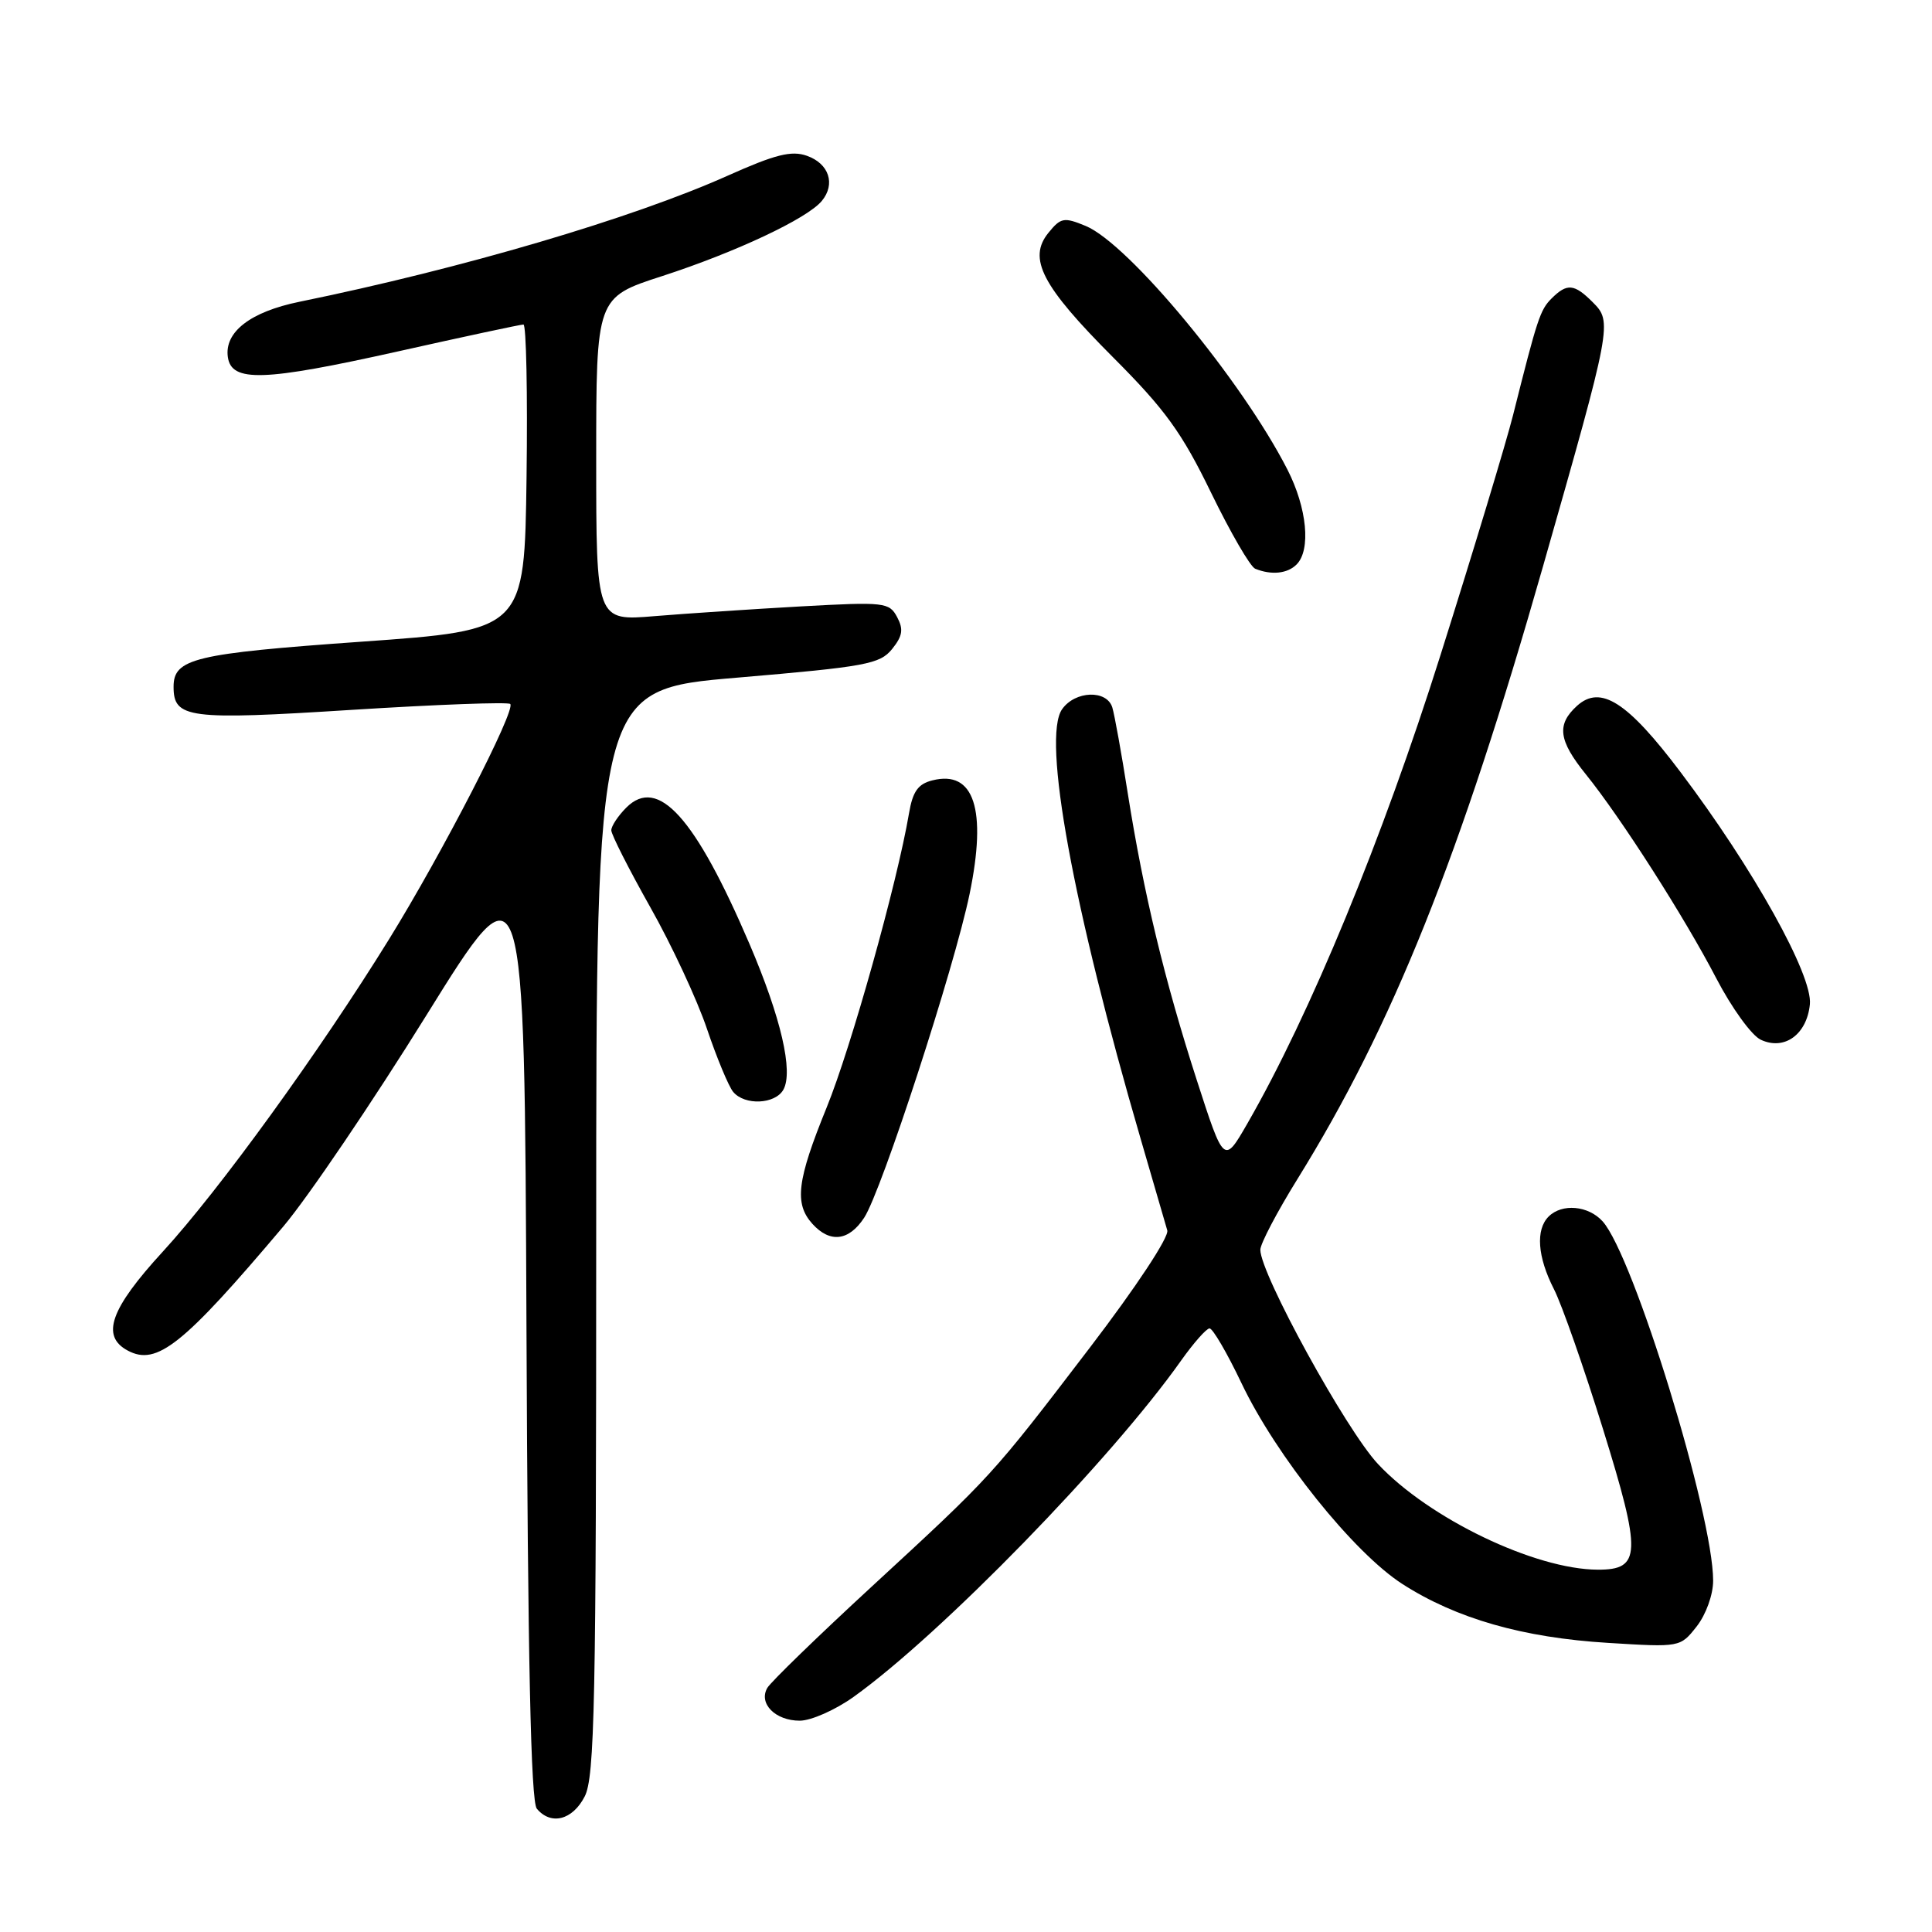<?xml version="1.0" encoding="UTF-8" standalone="no"?>
<!DOCTYPE svg PUBLIC "-//W3C//DTD SVG 1.1//EN" "http://www.w3.org/Graphics/SVG/1.1/DTD/svg11.dtd" >
<svg xmlns="http://www.w3.org/2000/svg" xmlns:xlink="http://www.w3.org/1999/xlink" version="1.1" viewBox="0 0 256 256">
 <g >
 <path fill="currentColor"
d=" M 77.47 238.05 C 78.80 235.49 79.00 225.70 79.00 163.24 C 79.00 91.37 79.00 91.37 97.71 89.79 C 114.74 88.34 116.58 88.00 118.20 86.01 C 119.60 84.27 119.74 83.39 118.87 81.76 C 117.83 79.81 117.19 79.74 106.14 80.35 C 99.74 80.71 91.01 81.29 86.75 81.64 C 79.00 82.29 79.00 82.29 79.00 60.85 C 79.00 39.41 79.00 39.41 87.75 36.58 C 97.48 33.42 106.95 28.97 108.89 26.63 C 110.75 24.39 109.85 21.67 106.91 20.64 C 104.87 19.92 102.72 20.46 96.42 23.28 C 83.75 28.95 61.23 35.58 39.66 39.99 C 33.18 41.32 29.72 43.99 30.19 47.31 C 30.67 50.68 34.91 50.54 52.75 46.56 C 61.51 44.60 68.98 43.00 69.36 43.00 C 69.73 43.00 69.92 52.11 69.77 63.25 C 69.50 83.50 69.50 83.50 47.86 85.03 C 25.74 86.60 23.00 87.26 23.00 91.00 C 23.00 95.19 24.91 95.44 46.62 94.06 C 57.89 93.35 67.33 93.00 67.61 93.28 C 68.39 94.06 58.63 113.00 51.56 124.44 C 42.34 139.35 29.08 157.66 21.58 165.84 C 14.61 173.43 13.33 177.04 16.93 178.96 C 20.78 181.02 24.26 178.24 37.57 162.48 C 40.83 158.61 49.35 146.04 56.50 134.53 C 69.50 113.60 69.50 113.60 69.76 175.96 C 69.94 219.99 70.34 238.71 71.13 239.66 C 73.00 241.90 75.86 241.18 77.47 238.05 Z  M 113.10 224.85 C 124.72 216.53 147.22 193.42 156.51 180.27 C 158.16 177.95 159.85 176.03 160.27 176.02 C 160.69 176.01 162.59 179.26 164.49 183.25 C 169.09 192.92 179.36 205.74 185.84 209.90 C 192.98 214.48 201.79 217.00 213.07 217.69 C 222.63 218.28 222.64 218.28 224.82 215.51 C 226.05 213.94 227.00 211.31 227.00 209.45 C 227.00 200.68 216.44 166.35 212.35 161.83 C 210.46 159.74 206.97 159.43 205.20 161.20 C 203.46 162.94 203.72 166.54 205.90 170.81 C 206.95 172.86 209.87 181.20 212.40 189.34 C 217.54 205.90 217.46 208.01 211.71 207.99 C 203.39 207.96 189.33 201.20 182.58 193.98 C 178.35 189.46 167.00 168.78 167.00 165.60 C 167.00 164.81 169.21 160.60 171.90 156.26 C 184.52 135.91 193.44 113.66 204.47 75.00 C 213.59 43.02 213.66 42.66 211.04 40.04 C 208.59 37.59 207.64 37.51 205.60 39.54 C 204.07 41.07 203.71 42.18 200.49 55.00 C 199.59 58.58 195.27 72.88 190.88 86.78 C 183.17 111.22 173.61 134.40 165.28 148.88 C 162.18 154.26 162.18 154.26 158.57 143.09 C 154.31 129.89 151.54 118.39 149.44 105.15 C 148.61 99.84 147.68 94.71 147.39 93.75 C 146.67 91.37 142.46 91.51 140.73 93.98 C 138.07 97.78 142.14 120.05 151.17 151.00 C 152.85 156.78 154.43 162.19 154.67 163.03 C 154.93 163.90 150.55 170.53 144.44 178.53 C 131.37 195.64 131.51 195.48 115.50 210.24 C 108.35 216.83 102.13 222.87 101.67 223.66 C 100.48 225.73 102.74 228.00 105.97 228.00 C 107.47 228.00 110.68 226.58 113.10 224.85 Z  M 114.51 161.35 C 116.82 157.82 126.46 128.22 128.48 118.44 C 130.79 107.24 129.08 102.01 123.56 103.40 C 121.65 103.87 120.94 104.87 120.45 107.76 C 118.89 116.97 112.77 138.82 109.54 146.74 C 105.60 156.42 105.22 159.48 107.65 162.17 C 109.98 164.74 112.48 164.45 114.51 161.35 Z  M 103.80 144.39 C 105.14 141.99 103.49 134.85 99.33 125.12 C 92.12 108.29 87.19 102.81 82.99 107.01 C 81.89 108.11 81.00 109.46 81.00 110.02 C 81.00 110.58 83.32 115.15 86.15 120.18 C 88.99 125.20 92.38 132.48 93.68 136.34 C 94.99 140.21 96.55 143.96 97.15 144.68 C 98.67 146.51 102.71 146.33 103.80 144.39 Z  M 239.82 133.07 C 240.20 129.22 232.31 115.06 222.68 102.31 C 215.65 92.99 212.09 90.71 208.97 93.52 C 206.23 96.01 206.50 98.10 210.14 102.61 C 214.79 108.37 223.20 121.52 227.41 129.62 C 229.45 133.54 232.10 137.21 233.31 137.77 C 236.44 139.24 239.42 137.08 239.82 133.07 Z  M 171.80 74.80 C 173.73 72.87 173.19 67.31 170.59 62.22 C 164.55 50.40 149.56 32.30 143.86 29.94 C 140.98 28.75 140.56 28.83 138.92 30.85 C 136.16 34.26 138.04 37.88 147.50 47.36 C 154.38 54.25 156.60 57.31 160.47 65.28 C 163.04 70.56 165.67 75.10 166.32 75.36 C 168.46 76.23 170.58 76.02 171.80 74.80 Z "/>
</g>
</svg>